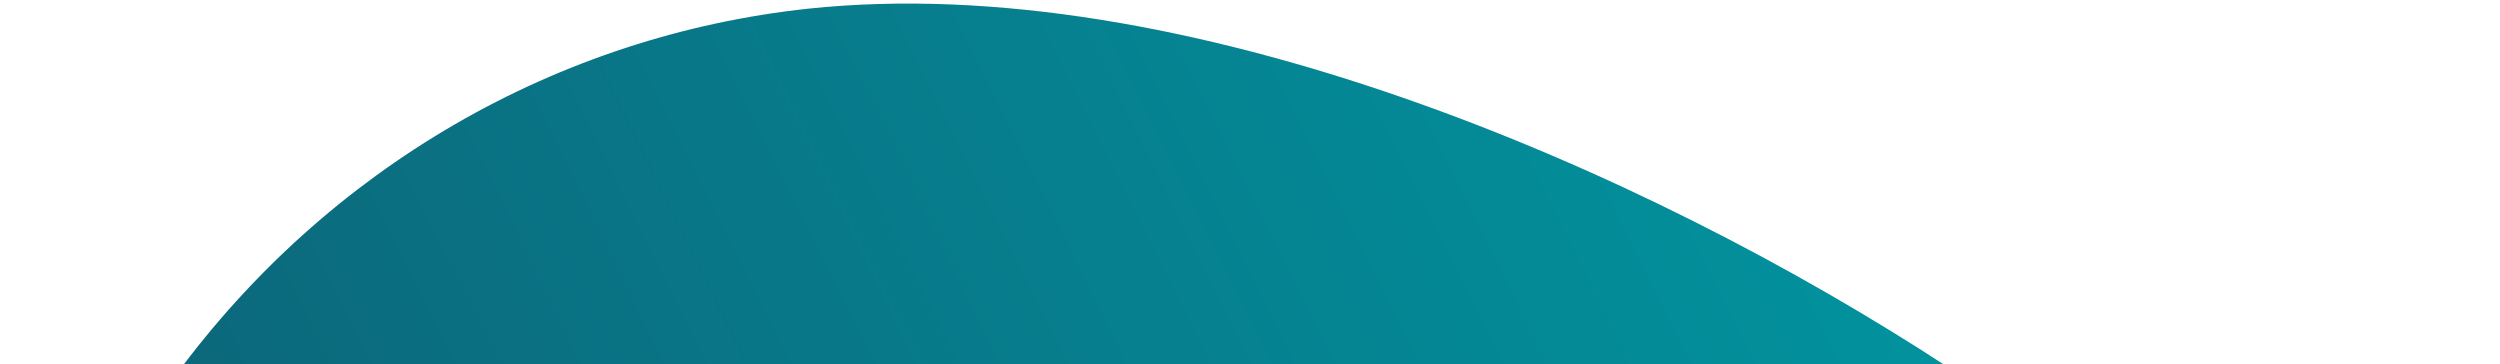 <svg width="391" height="57" viewBox="0 0 391 57" fill="none" xmlns="http://www.w3.org/2000/svg">
<path d="M130.837 313.109C177.297 341.422 231.906 367.616 282.485 355.735C345.94 340.51 392.581 274.834 390.448 209.061C389.133 178.724 380.673 149.087 365.8 122.715C350.926 96.343 330.087 74.029 305.084 57.702C256.528 25.894 184.778 -4.816 126.401 1.356C106.928 3.448 88.119 9.608 71.116 19.461C54.113 29.314 39.273 42.653 27.498 58.668C15.883 74.834 7.788 93.415 3.755 113.164C-0.278 132.912 -0.155 153.372 4.115 173.167C15.124 221.777 51.734 261.963 91.832 288.185C103.963 296.095 116.995 304.721 130.837 313.109Z" fill="url(#paint0_linear_1024_21786)"/>
<defs>
<linearGradient id="paint0_linear_1024_21786" x1="59.801" y1="358.016" x2="412.572" y2="183.23" gradientUnits="userSpaceOnUse">
<stop stop-color="#10566D"/>
<stop offset="1" stop-color="#0099A3"/>
</linearGradient>
</defs>
</svg>
